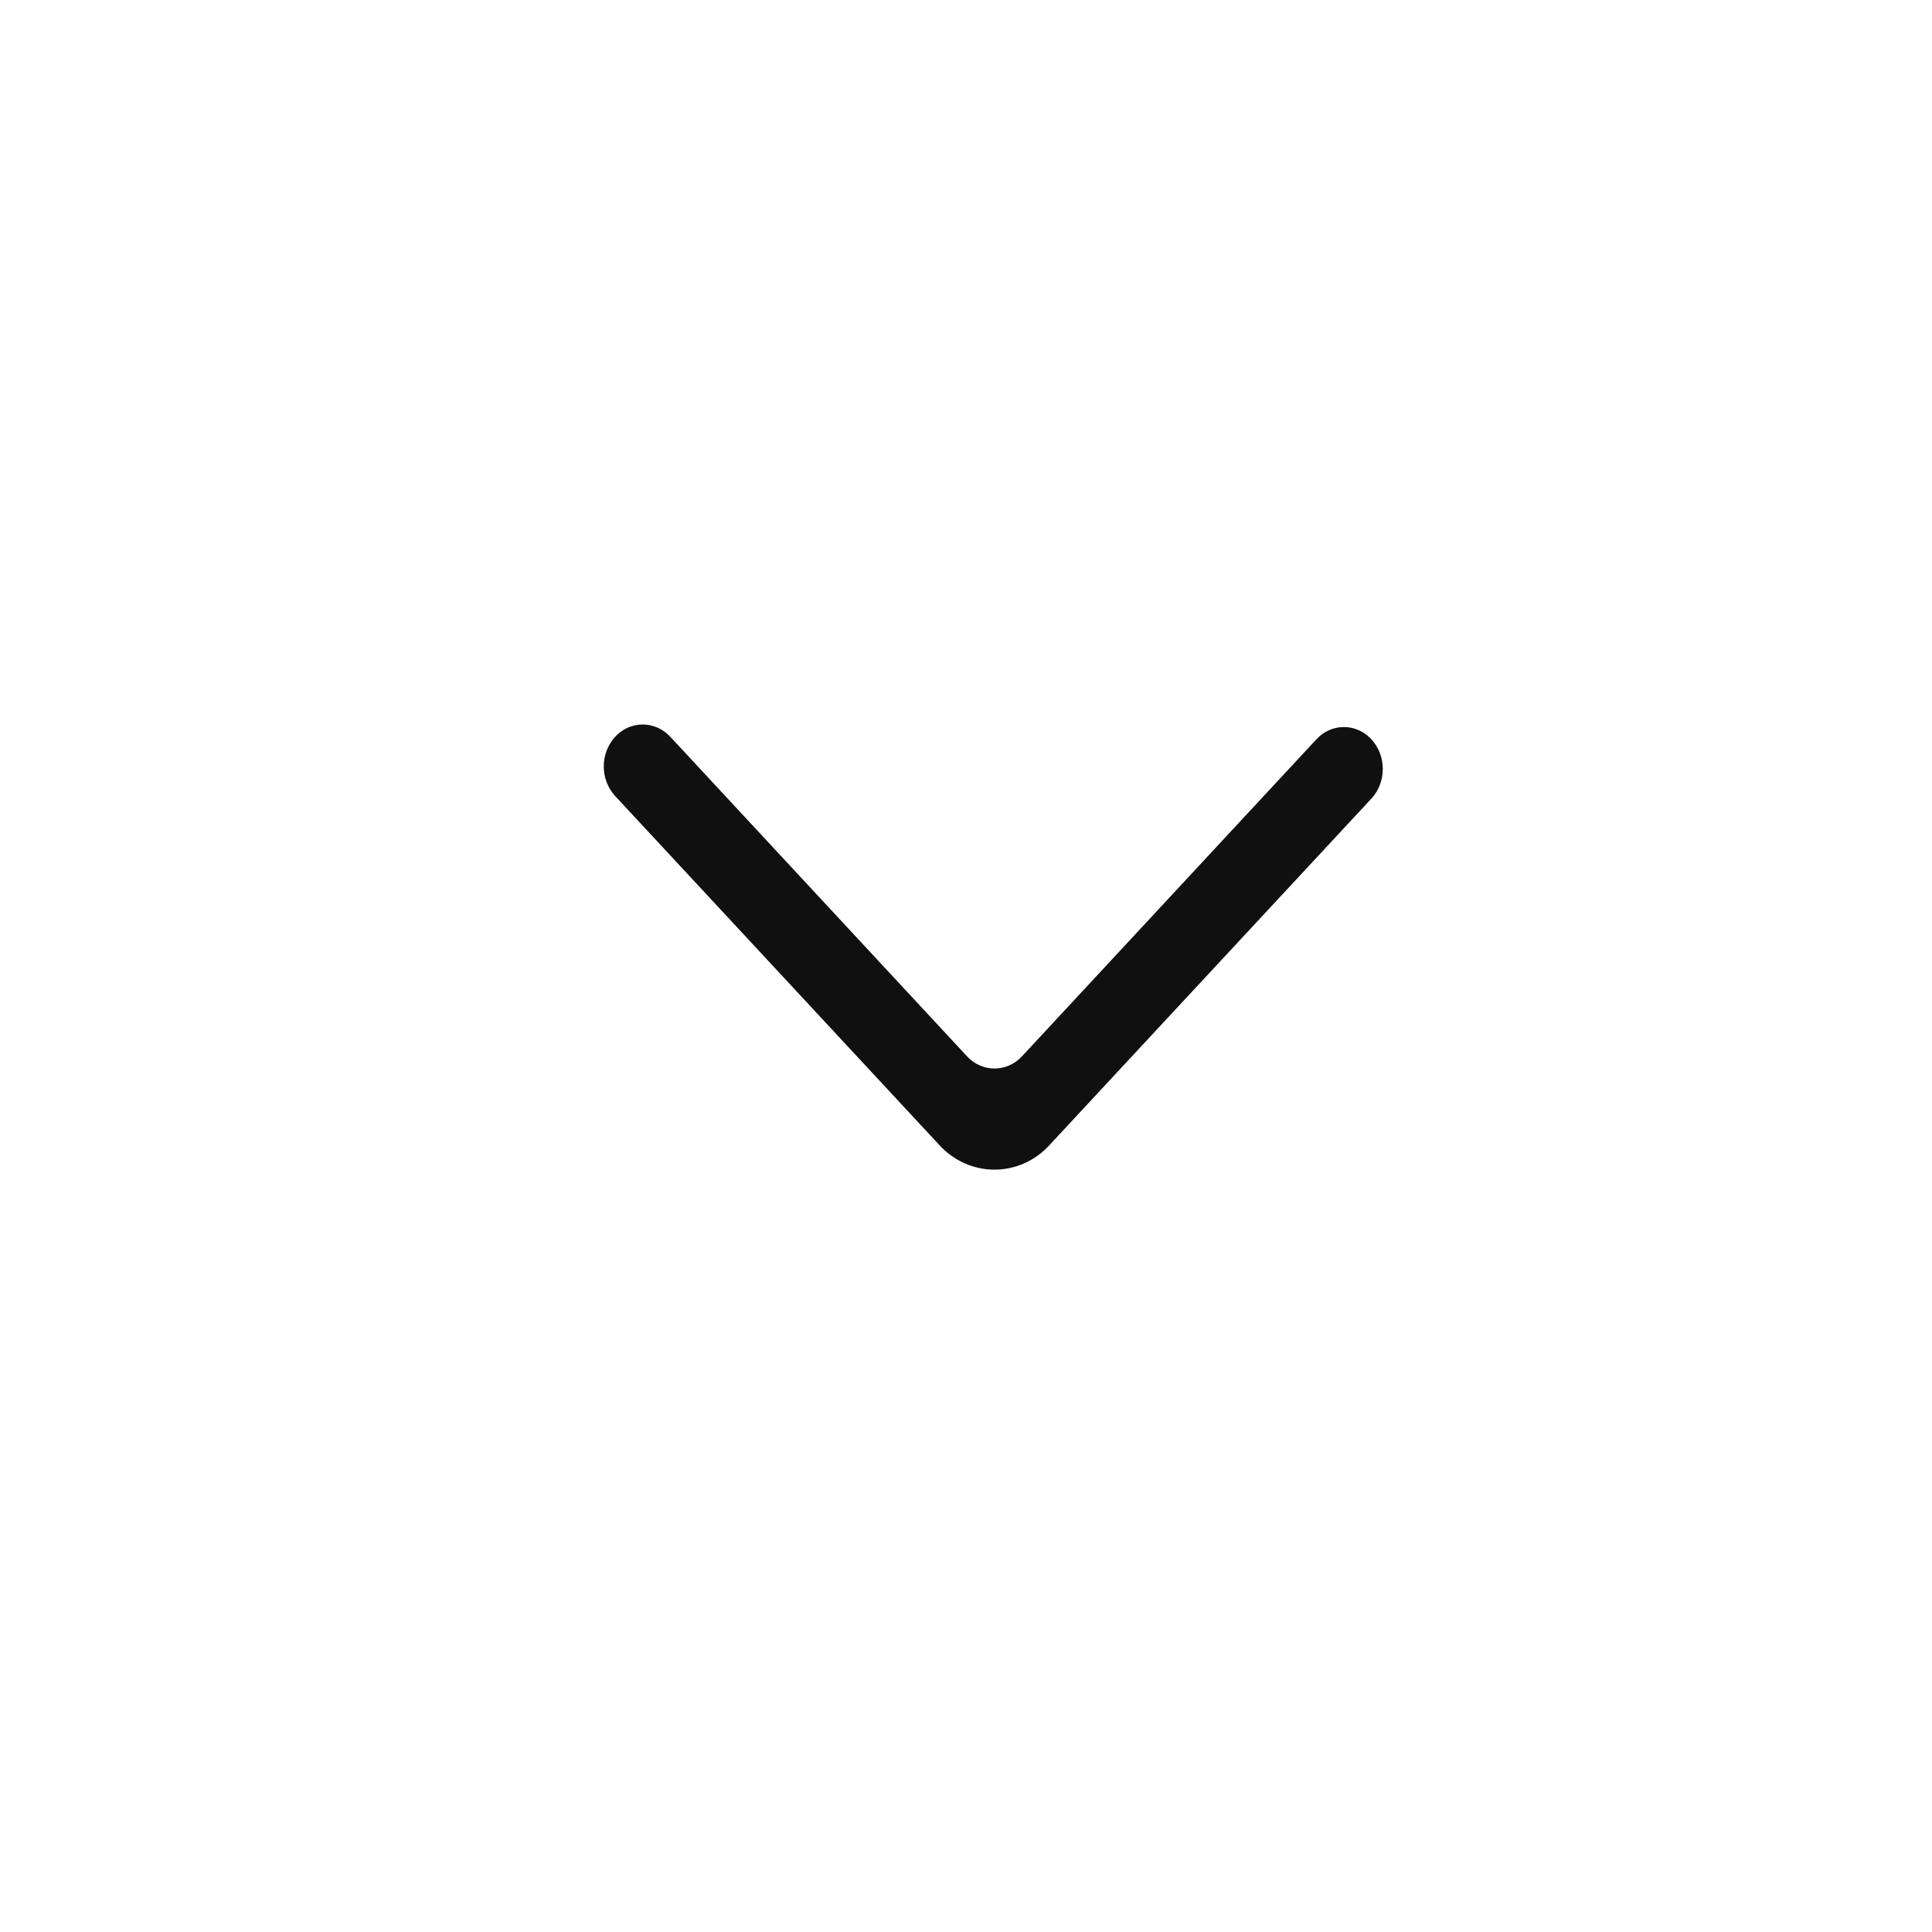 <svg width="32" height="32" viewBox="0 0 32 32" fill="none" xmlns="http://www.w3.org/2000/svg">
<path fill-rule="evenodd" clip-rule="evenodd" d="M22.715 12.246C22.966 12.517 22.966 12.956 22.715 13.227L17.383 18.966C17.266 19.095 17.124 19.197 16.968 19.267C16.811 19.337 16.642 19.373 16.471 19.373C16.301 19.373 16.132 19.337 15.975 19.267C15.818 19.197 15.677 19.095 15.559 18.966L10.189 13.185C10.069 13.054 10.001 12.88 10 12.699C9.999 12.518 10.064 12.344 10.182 12.211C10.241 12.145 10.312 12.092 10.39 12.056C10.469 12.02 10.554 12.001 10.64 12C10.727 11.999 10.812 12.017 10.891 12.052C10.971 12.087 11.042 12.139 11.102 12.203L16.016 17.495C16.074 17.559 16.145 17.61 16.224 17.645C16.302 17.68 16.386 17.698 16.472 17.698C16.557 17.698 16.642 17.68 16.72 17.645C16.798 17.61 16.869 17.559 16.928 17.495L21.803 12.246C21.862 12.181 21.933 12.13 22.011 12.095C22.089 12.06 22.174 12.042 22.259 12.042C22.344 12.042 22.429 12.06 22.507 12.095C22.585 12.13 22.656 12.181 22.715 12.246Z" fill="#111010"/>
</svg>
